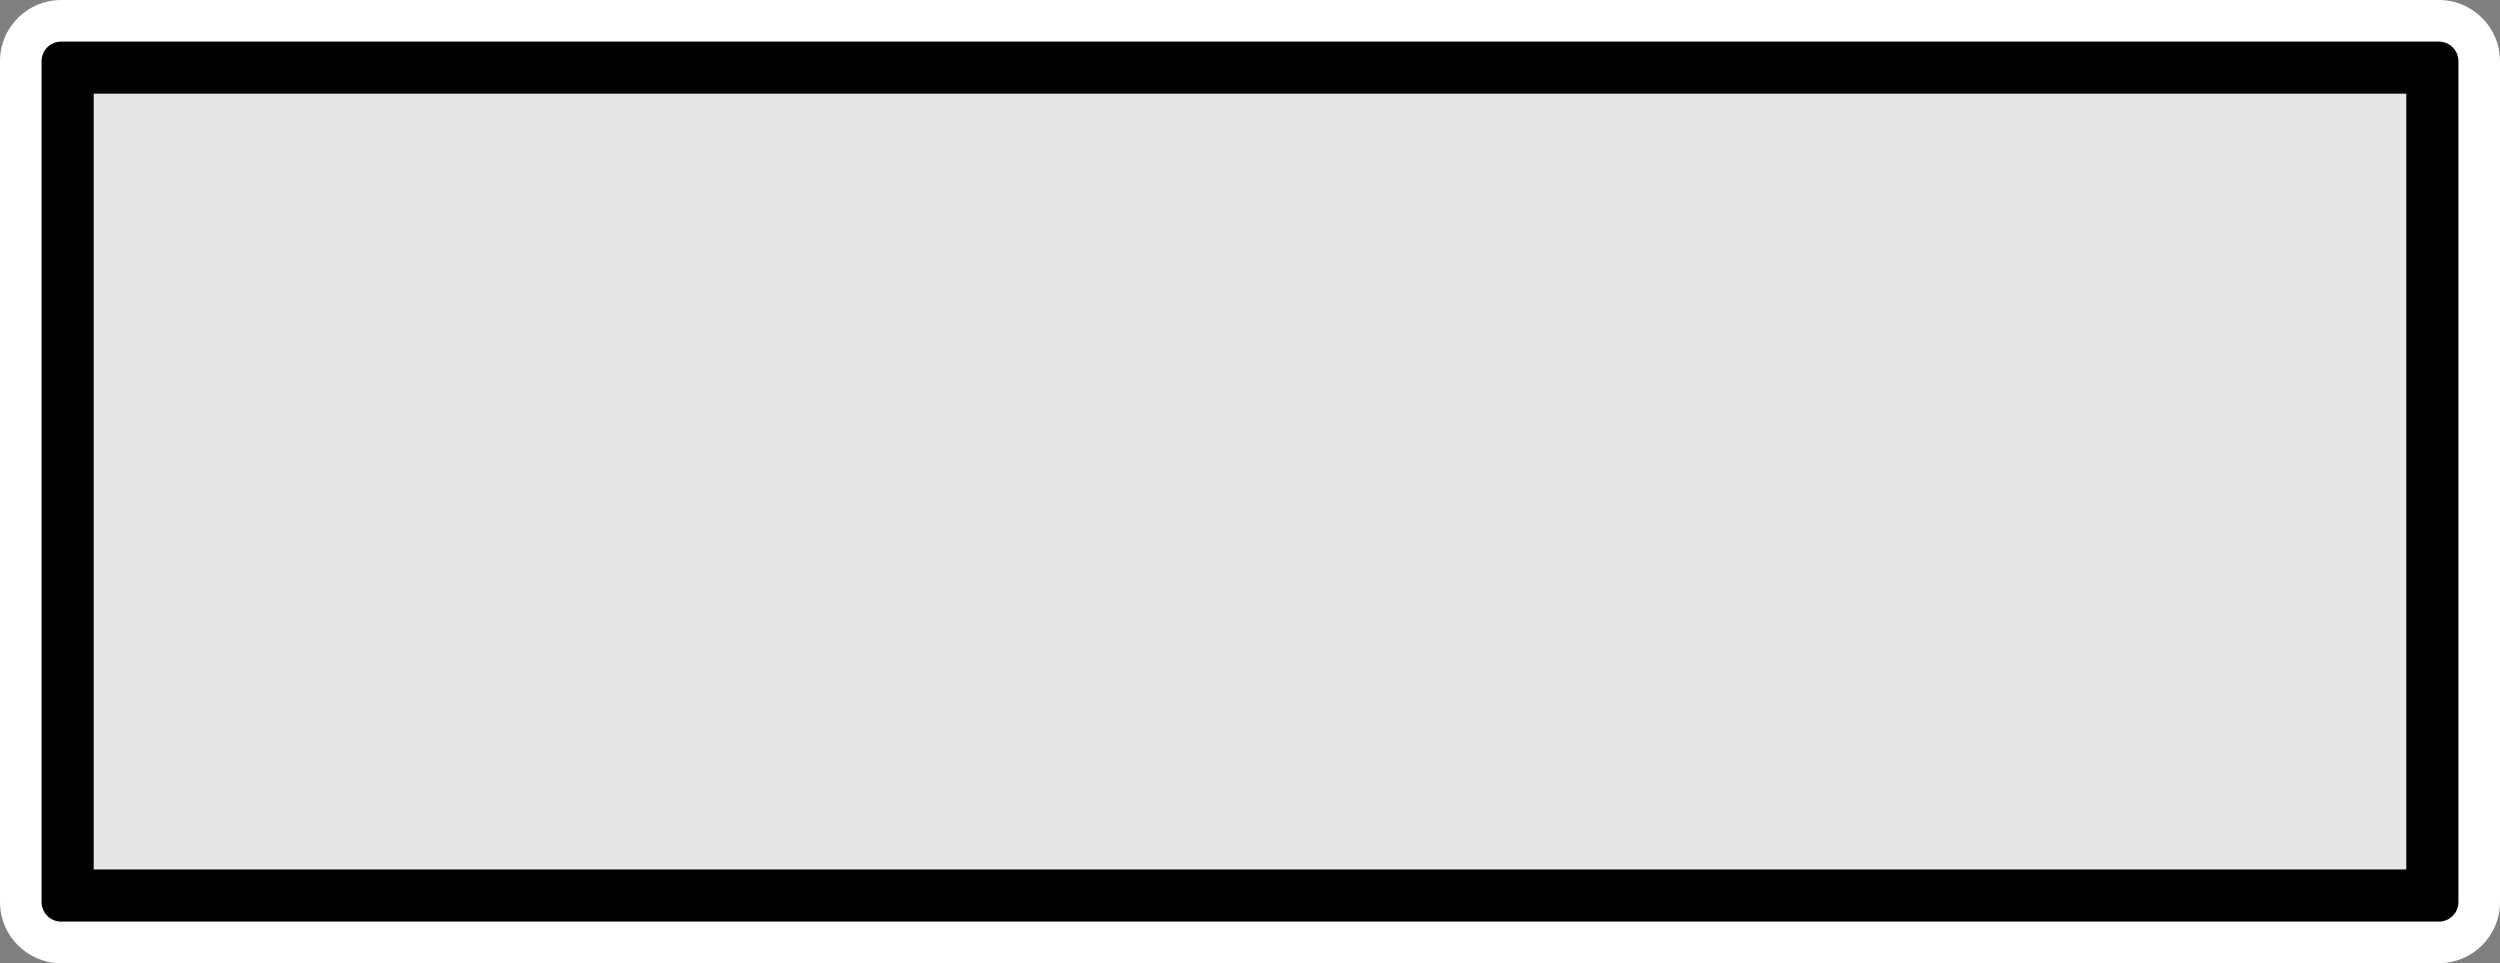 <?xml version="1.0" encoding="UTF-8"?>
<svg id="Layer_2" data-name="Layer 2" xmlns="http://www.w3.org/2000/svg" viewBox="0 0 1440.87 555.13">
  <rect x="0" y="0" width="1440.87" height="555.13" fill="#808080" stroke="none"/>
  <defs>
    <style>
      .cls-1 {
        fill: #e6e6e6;
      }

      .cls-1, .cls-2, .cls-3, .cls-4 {
        stroke-width: 0px;
      }

      .cls-3 {
        fill: #fff;
      }

      .cls-4 {
        fill: #f2f2f2;
      }
    </style>
  </defs>
  <g id="Stack">
    <g id="stack_floor">
      <g>
        <path class="cls-4" d="m1416.87,519.91c0,6.2-5.02,11.22-11.22,11.22H35.22c-6.2,0-11.22-5.02-11.22-11.22V35.22c0-6.2,5.02-11.22,11.22-11.22h1370.43c6.2,0,11.22,5.02,11.22,11.22v484.7Z"/>
        <path class="cls-3" d="m1405.65,24c6.2,0,11.22,5.02,11.22,11.22v484.7c0,6.2-5.02,11.22-11.22,11.22H35.22c-6.2,0-11.22-5.02-11.22-11.22V35.22c0-6.2,5.02-11.22,11.22-11.22h1370.43m0-24H35.22C15.8,0,0,15.8,0,35.22v484.7c0,19.42,15.8,35.22,35.22,35.22h1370.43c19.42,0,35.22-15.8,35.22-35.22V35.22c0-19.42-15.8-35.22-35.22-35.22h0Z"/>
      </g>
      <g>
        <path class="cls-1" d="m1416.87,519.91c0,6.2-5.02,11.22-11.22,11.22H35.22c-6.2,0-11.22-5.02-11.22-11.22V35.22c0-6.2,5.02-11.22,11.22-11.22h1370.43c6.2,0,11.22,5.02,11.22,11.22v484.7Z"/>
        <path class="cls-2" d="m1386.87,54v447.13H54V54h1332.87m18.78-30H35.22c-6.2,0-11.22,5.02-11.22,11.22v484.7c0,6.2,5.02,11.22,11.22,11.22h1370.43c6.2,0,11.22-5.02,11.22-11.22V35.22c0-6.2-5.02-11.22-11.22-11.22h0Z"/>
      </g>
    </g>
  </g>
</svg>
